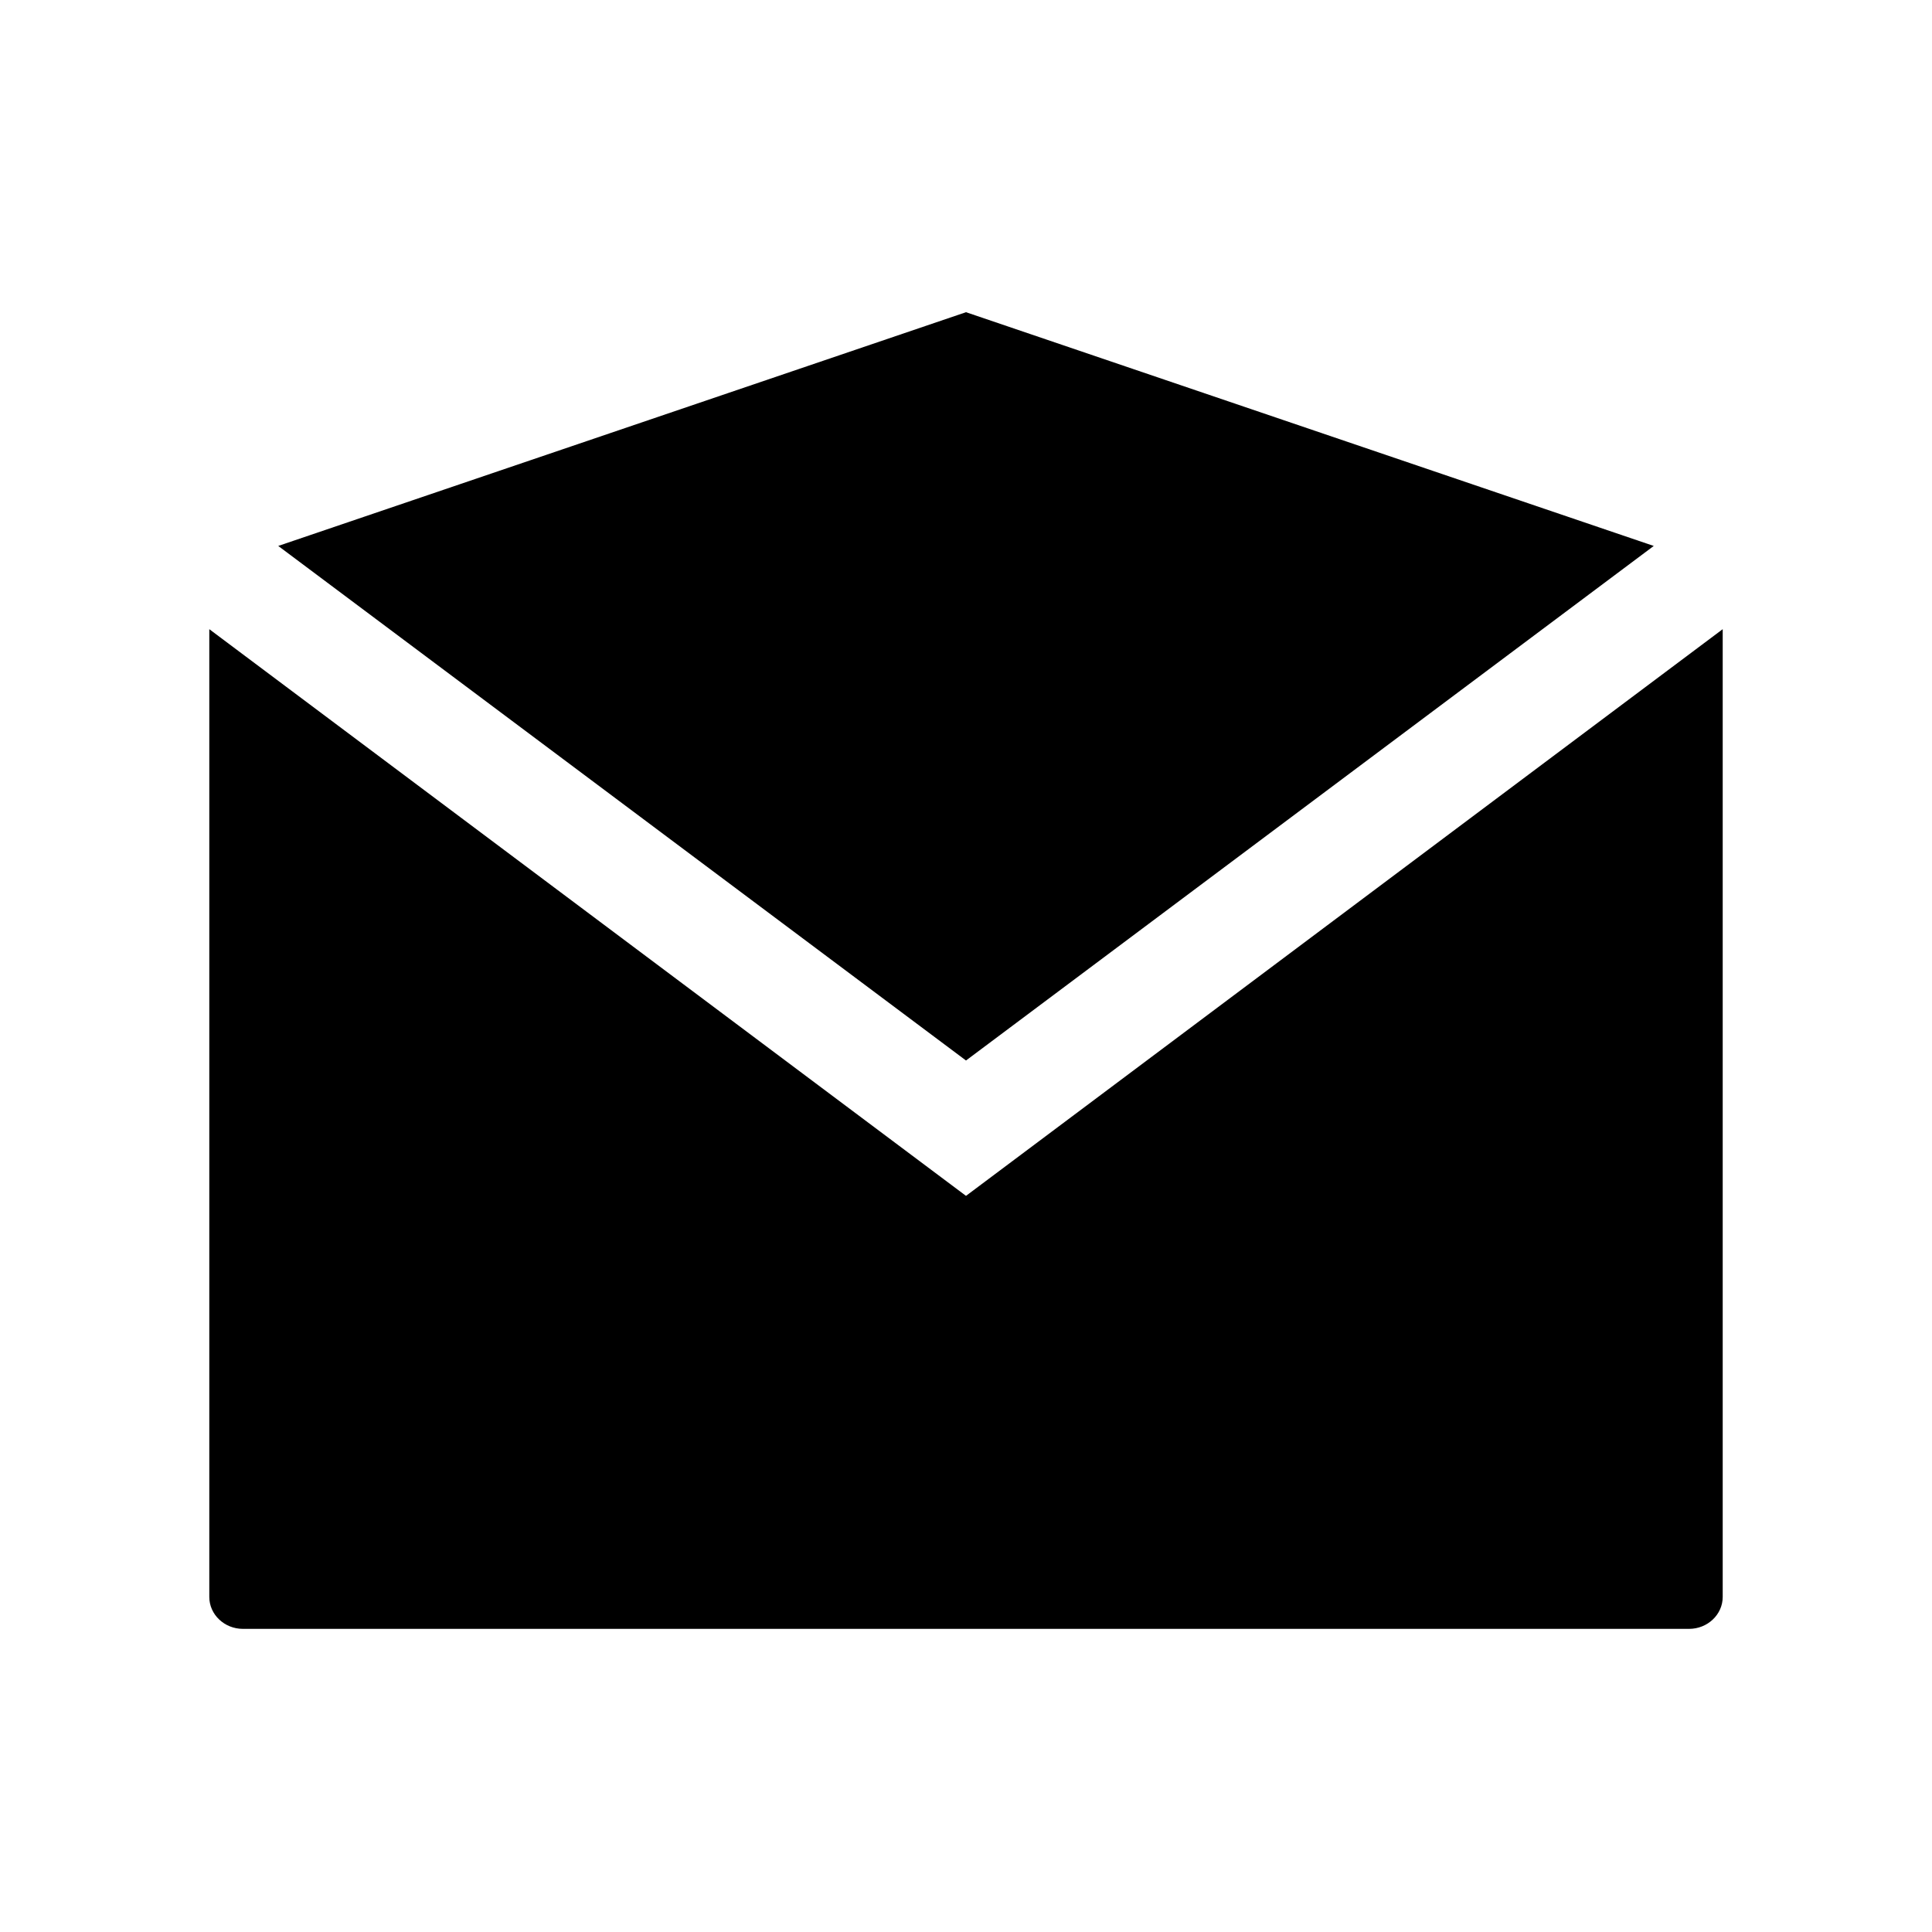 <?xml version="1.0" encoding="utf-8"?>
<!-- Generator: Adobe Illustrator 16.0.0, SVG Export Plug-In . SVG Version: 6.00 Build 0)  -->
<!DOCTYPE svg PUBLIC "-//W3C//DTD SVG 1.1//EN" "http://www.w3.org/Graphics/SVG/1.1/DTD/svg11.dtd">
<svg version="1.1" id="Layer_1" xmlns="http://www.w3.org/2000/svg" xmlns:xlink="http://www.w3.org/1999/xlink" x="0px" y="0px"
	 width="300px" height="300px" viewBox="0 0 300 300" style="enable-background:new 0 0 300 300;" xml:space="preserve">
<path d="M150,185.693L32.5,97.699v150.27c0,2.741,2.35,4.96,5.222,4.96h224.557c2.872,0,5.222-2.219,5.222-4.96V97.699L150,185.693z
	 M150,48.479L43.205,84.773L150,164.674l106.795-79.9L150,48.479z"/>
<g id="Restricted">
</g>
<g id="Help">
</g>
</svg>
